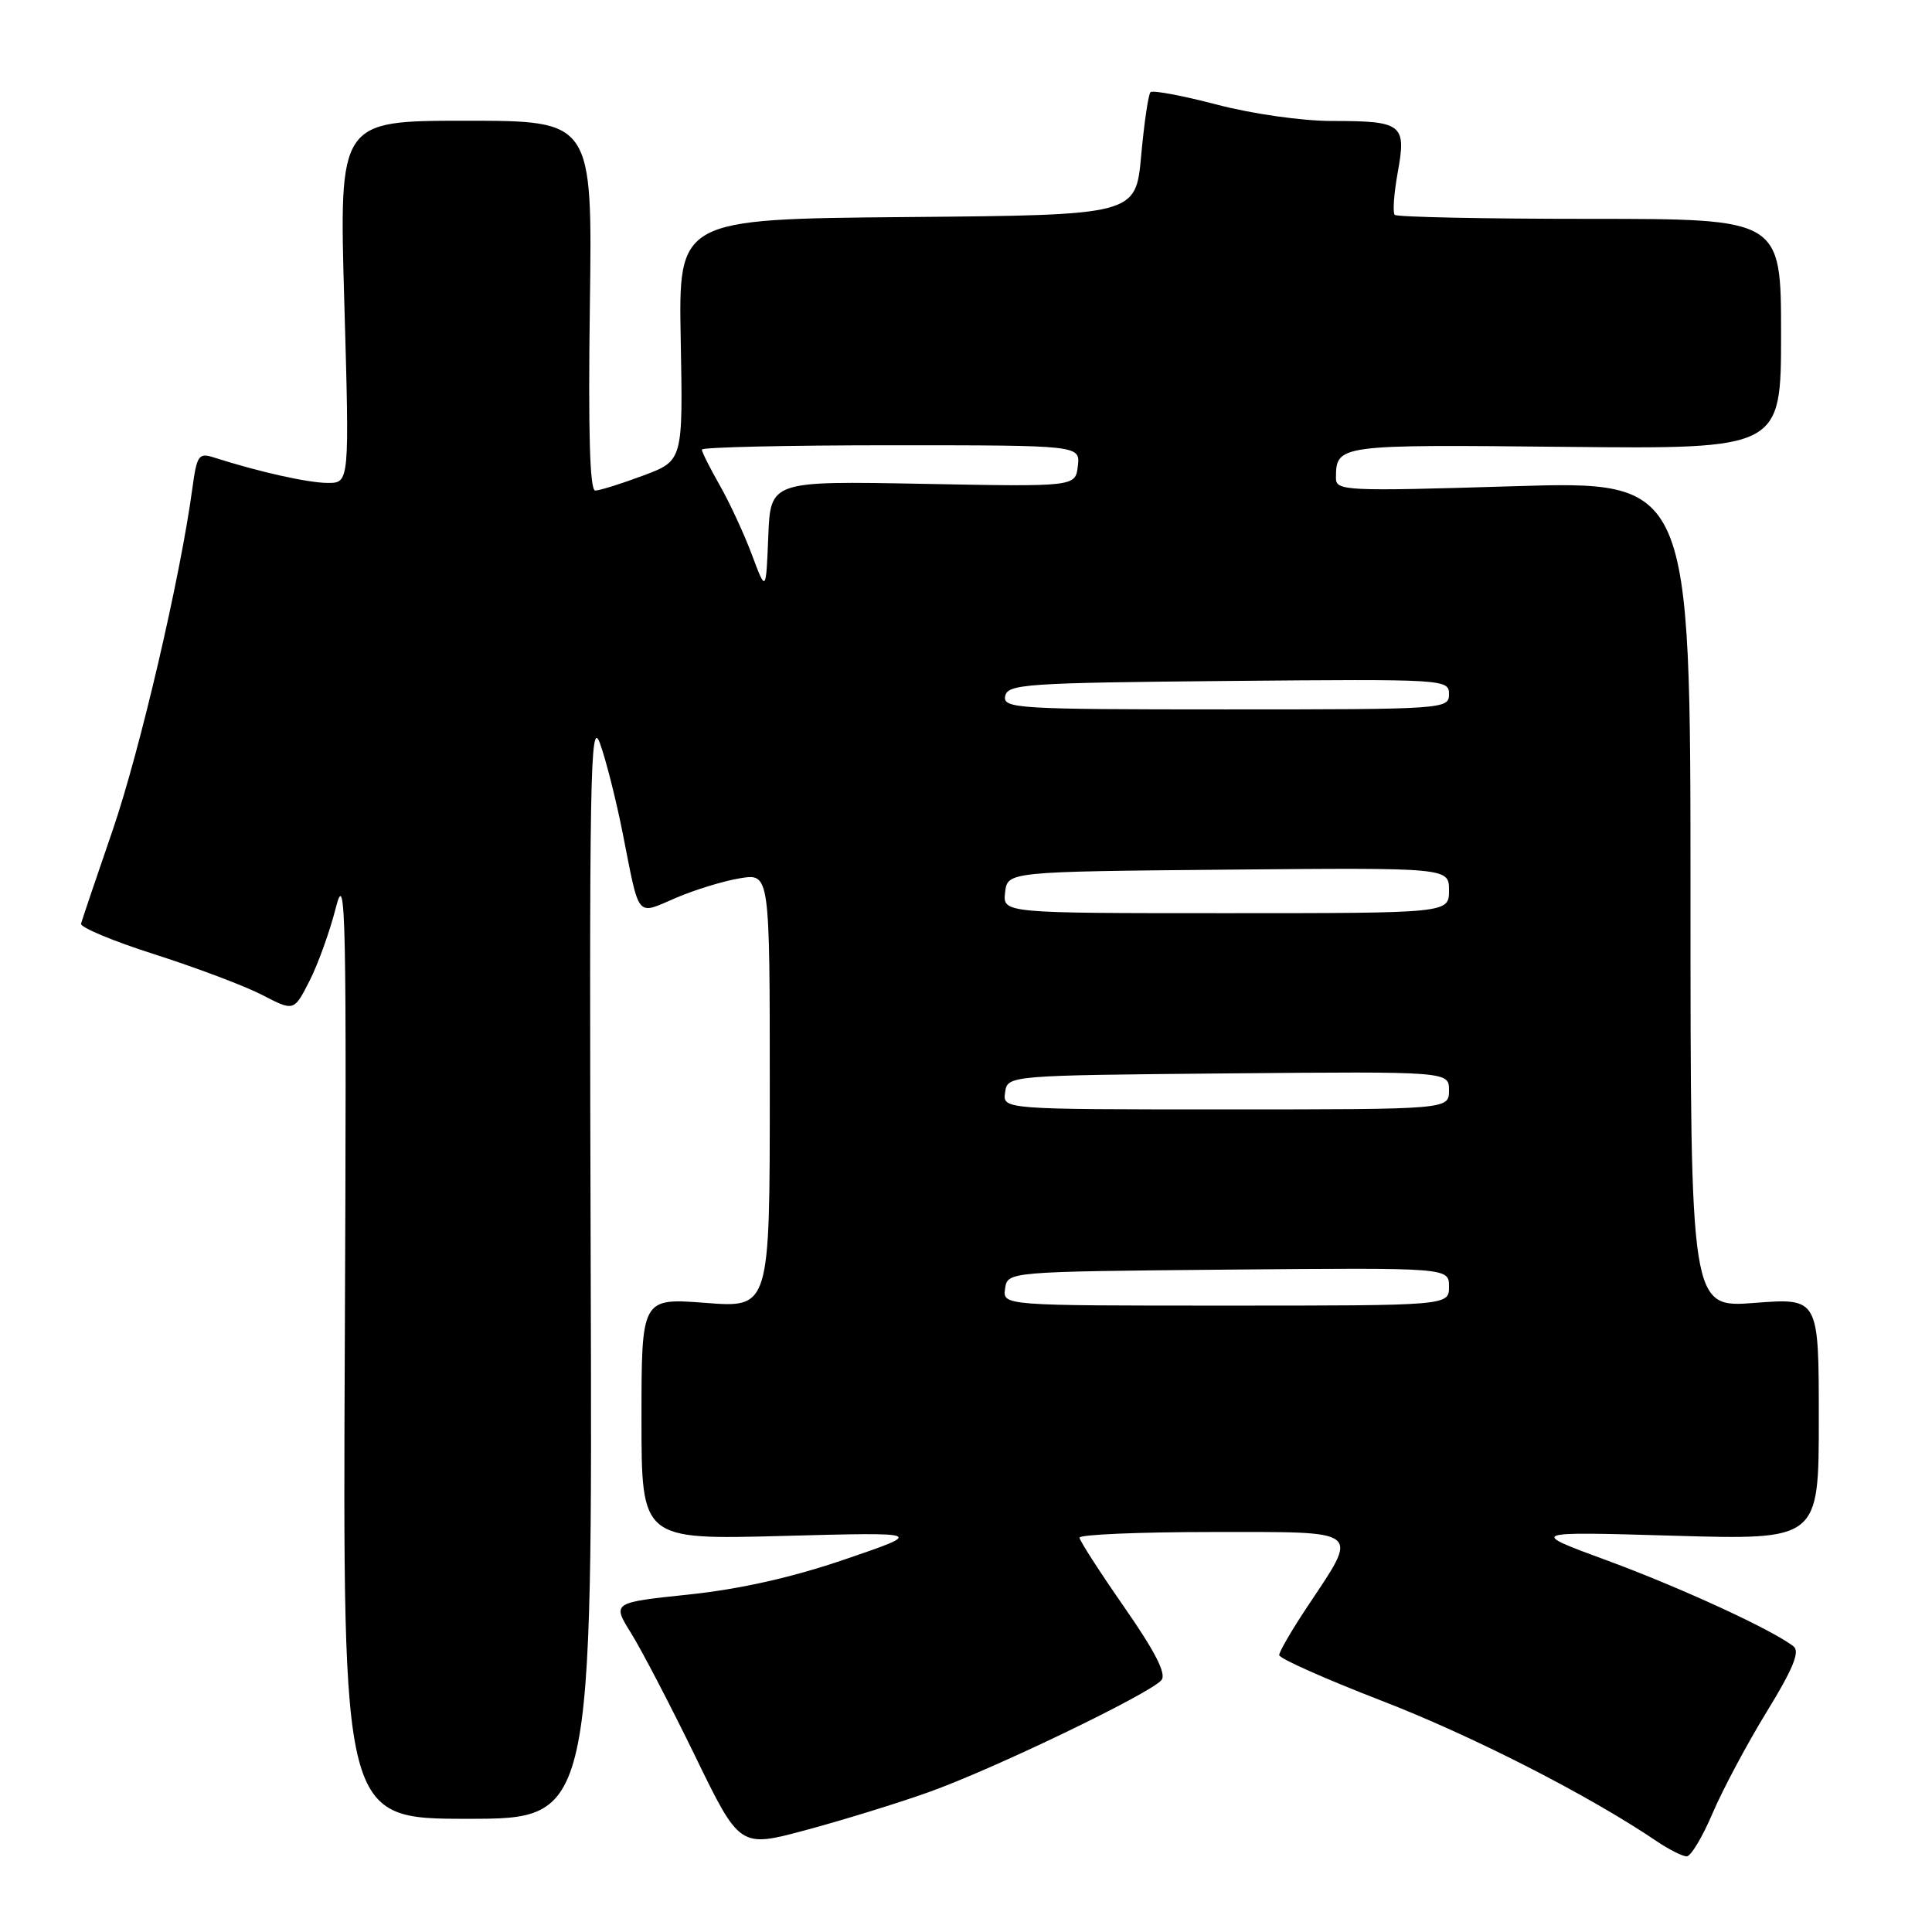 <?xml version="1.0" encoding="UTF-8" standalone="no"?>
<!DOCTYPE svg PUBLIC "-//W3C//DTD SVG 1.1//EN" "http://www.w3.org/Graphics/SVG/1.1/DTD/svg11.dtd" >
<svg xmlns="http://www.w3.org/2000/svg" xmlns:xlink="http://www.w3.org/1999/xlink" version="1.1" viewBox="0 0 256 256">
 <g >
 <path fill="currentColor"
d=" M 226.94 240.23 C 228.29 237.08 231.51 231.04 234.11 226.80 C 237.55 221.21 238.52 218.85 237.67 218.17 C 235.00 216.03 222.81 210.41 213.00 206.79 C 202.50 202.93 202.50 202.93 221.75 203.49 C 241.00 204.05 241.00 204.05 241.00 188.02 C 241.00 171.99 241.00 171.99 232.50 172.64 C 224.00 173.30 224.00 173.30 224.00 118.50 C 224.00 63.71 224.00 63.71 200.50 64.43 C 178.16 65.11 177.00 65.05 177.02 63.32 C 177.05 58.92 177.20 58.90 207.34 59.21 C 236.00 59.50 236.00 59.50 236.00 44.25 C 236.00 29.00 236.00 29.00 210.67 29.00 C 196.73 29.00 185.10 28.76 184.81 28.47 C 184.52 28.19 184.70 25.64 185.21 22.83 C 186.37 16.45 185.83 16.03 176.50 16.03 C 172.53 16.03 165.92 15.09 161.24 13.86 C 156.69 12.67 152.74 11.93 152.45 12.21 C 152.16 12.50 151.61 16.28 151.21 20.62 C 150.50 28.50 150.50 28.50 120.20 28.76 C 89.90 29.03 89.90 29.03 90.20 45.04 C 90.50 61.05 90.50 61.05 85.21 63.02 C 82.30 64.11 79.45 65.00 78.87 65.00 C 78.15 65.00 77.93 57.21 78.16 40.50 C 78.50 16.00 78.50 16.00 61.72 16.00 C 44.93 16.00 44.93 16.00 45.62 40.00 C 46.31 64.00 46.31 64.00 43.41 63.99 C 40.80 63.98 34.32 62.53 28.32 60.61 C 26.33 59.97 26.08 60.34 25.49 64.70 C 23.90 76.50 18.54 99.48 14.93 110.00 C 12.75 116.33 10.87 121.90 10.74 122.39 C 10.61 122.88 15.00 124.71 20.50 126.46 C 26.00 128.22 32.40 130.63 34.73 131.83 C 38.95 134.02 38.95 134.02 41.00 130.00 C 42.13 127.79 43.71 123.40 44.51 120.24 C 45.82 115.07 45.94 120.76 45.69 177.75 C 45.41 241.00 45.41 241.00 61.96 241.00 C 78.50 241.00 78.50 241.00 78.27 167.75 C 78.07 102.64 78.20 94.94 79.50 98.50 C 80.30 100.70 81.66 106.10 82.53 110.50 C 84.78 121.89 84.25 121.25 89.55 118.98 C 92.09 117.89 95.94 116.71 98.09 116.37 C 102.00 115.74 102.00 115.74 102.00 144.52 C 102.00 173.30 102.00 173.30 93.50 172.64 C 85.00 171.99 85.00 171.99 85.00 188.01 C 85.00 204.02 85.00 204.02 103.75 203.52 C 122.50 203.02 122.50 203.02 112.00 206.61 C 105.00 209.01 98.10 210.56 91.30 211.28 C 81.10 212.35 81.10 212.35 83.64 216.43 C 85.03 218.67 88.84 225.98 92.10 232.67 C 98.02 244.85 98.02 244.85 106.76 242.50 C 111.57 241.21 118.88 238.96 123.00 237.49 C 131.48 234.49 152.42 224.41 153.90 222.62 C 154.58 221.80 153.07 218.85 148.98 212.97 C 145.74 208.31 143.06 204.16 143.04 203.75 C 143.02 203.34 150.91 203.00 160.57 203.00 C 180.80 203.00 180.15 202.48 173.16 213.00 C 171.15 216.03 169.50 218.86 169.50 219.31 C 169.50 219.75 175.61 222.47 183.08 225.36 C 195.05 229.98 210.49 237.86 219.50 243.96 C 221.15 245.07 222.95 245.98 223.50 245.98 C 224.05 245.97 225.60 243.39 226.94 240.23 Z  M 133.18 170.75 C 133.50 168.50 133.50 168.50 162.75 168.23 C 192.00 167.97 192.00 167.97 192.00 170.48 C 192.00 173.00 192.00 173.00 162.43 173.00 C 132.86 173.00 132.86 173.00 133.18 170.75 Z  M 133.18 144.75 C 133.50 142.50 133.50 142.50 162.75 142.23 C 192.00 141.97 192.00 141.97 192.00 144.48 C 192.00 147.00 192.00 147.00 162.43 147.00 C 132.86 147.00 132.86 147.00 133.18 144.75 Z  M 133.18 118.25 C 133.50 115.50 133.50 115.50 162.75 115.23 C 192.00 114.97 192.00 114.97 192.00 117.98 C 192.00 121.00 192.00 121.00 162.43 121.00 C 132.87 121.00 132.87 121.00 133.18 118.25 Z  M 133.19 92.25 C 133.50 90.64 135.84 90.48 162.76 90.23 C 191.49 89.97 192.00 90.00 192.00 91.98 C 192.00 93.96 191.41 94.00 162.43 94.00 C 134.80 94.00 132.88 93.88 133.19 92.25 Z  M 99.63 73.50 C 98.60 70.75 96.69 66.62 95.38 64.32 C 94.07 62.02 93.00 59.89 93.00 59.57 C 93.00 59.26 104.28 59.00 118.07 59.00 C 143.13 59.00 143.13 59.00 142.82 61.75 C 142.50 64.50 142.50 64.50 122.30 64.11 C 102.09 63.73 102.09 63.73 101.80 71.11 C 101.50 78.50 101.50 78.50 99.63 73.50 Z "/>
</g>
</svg>